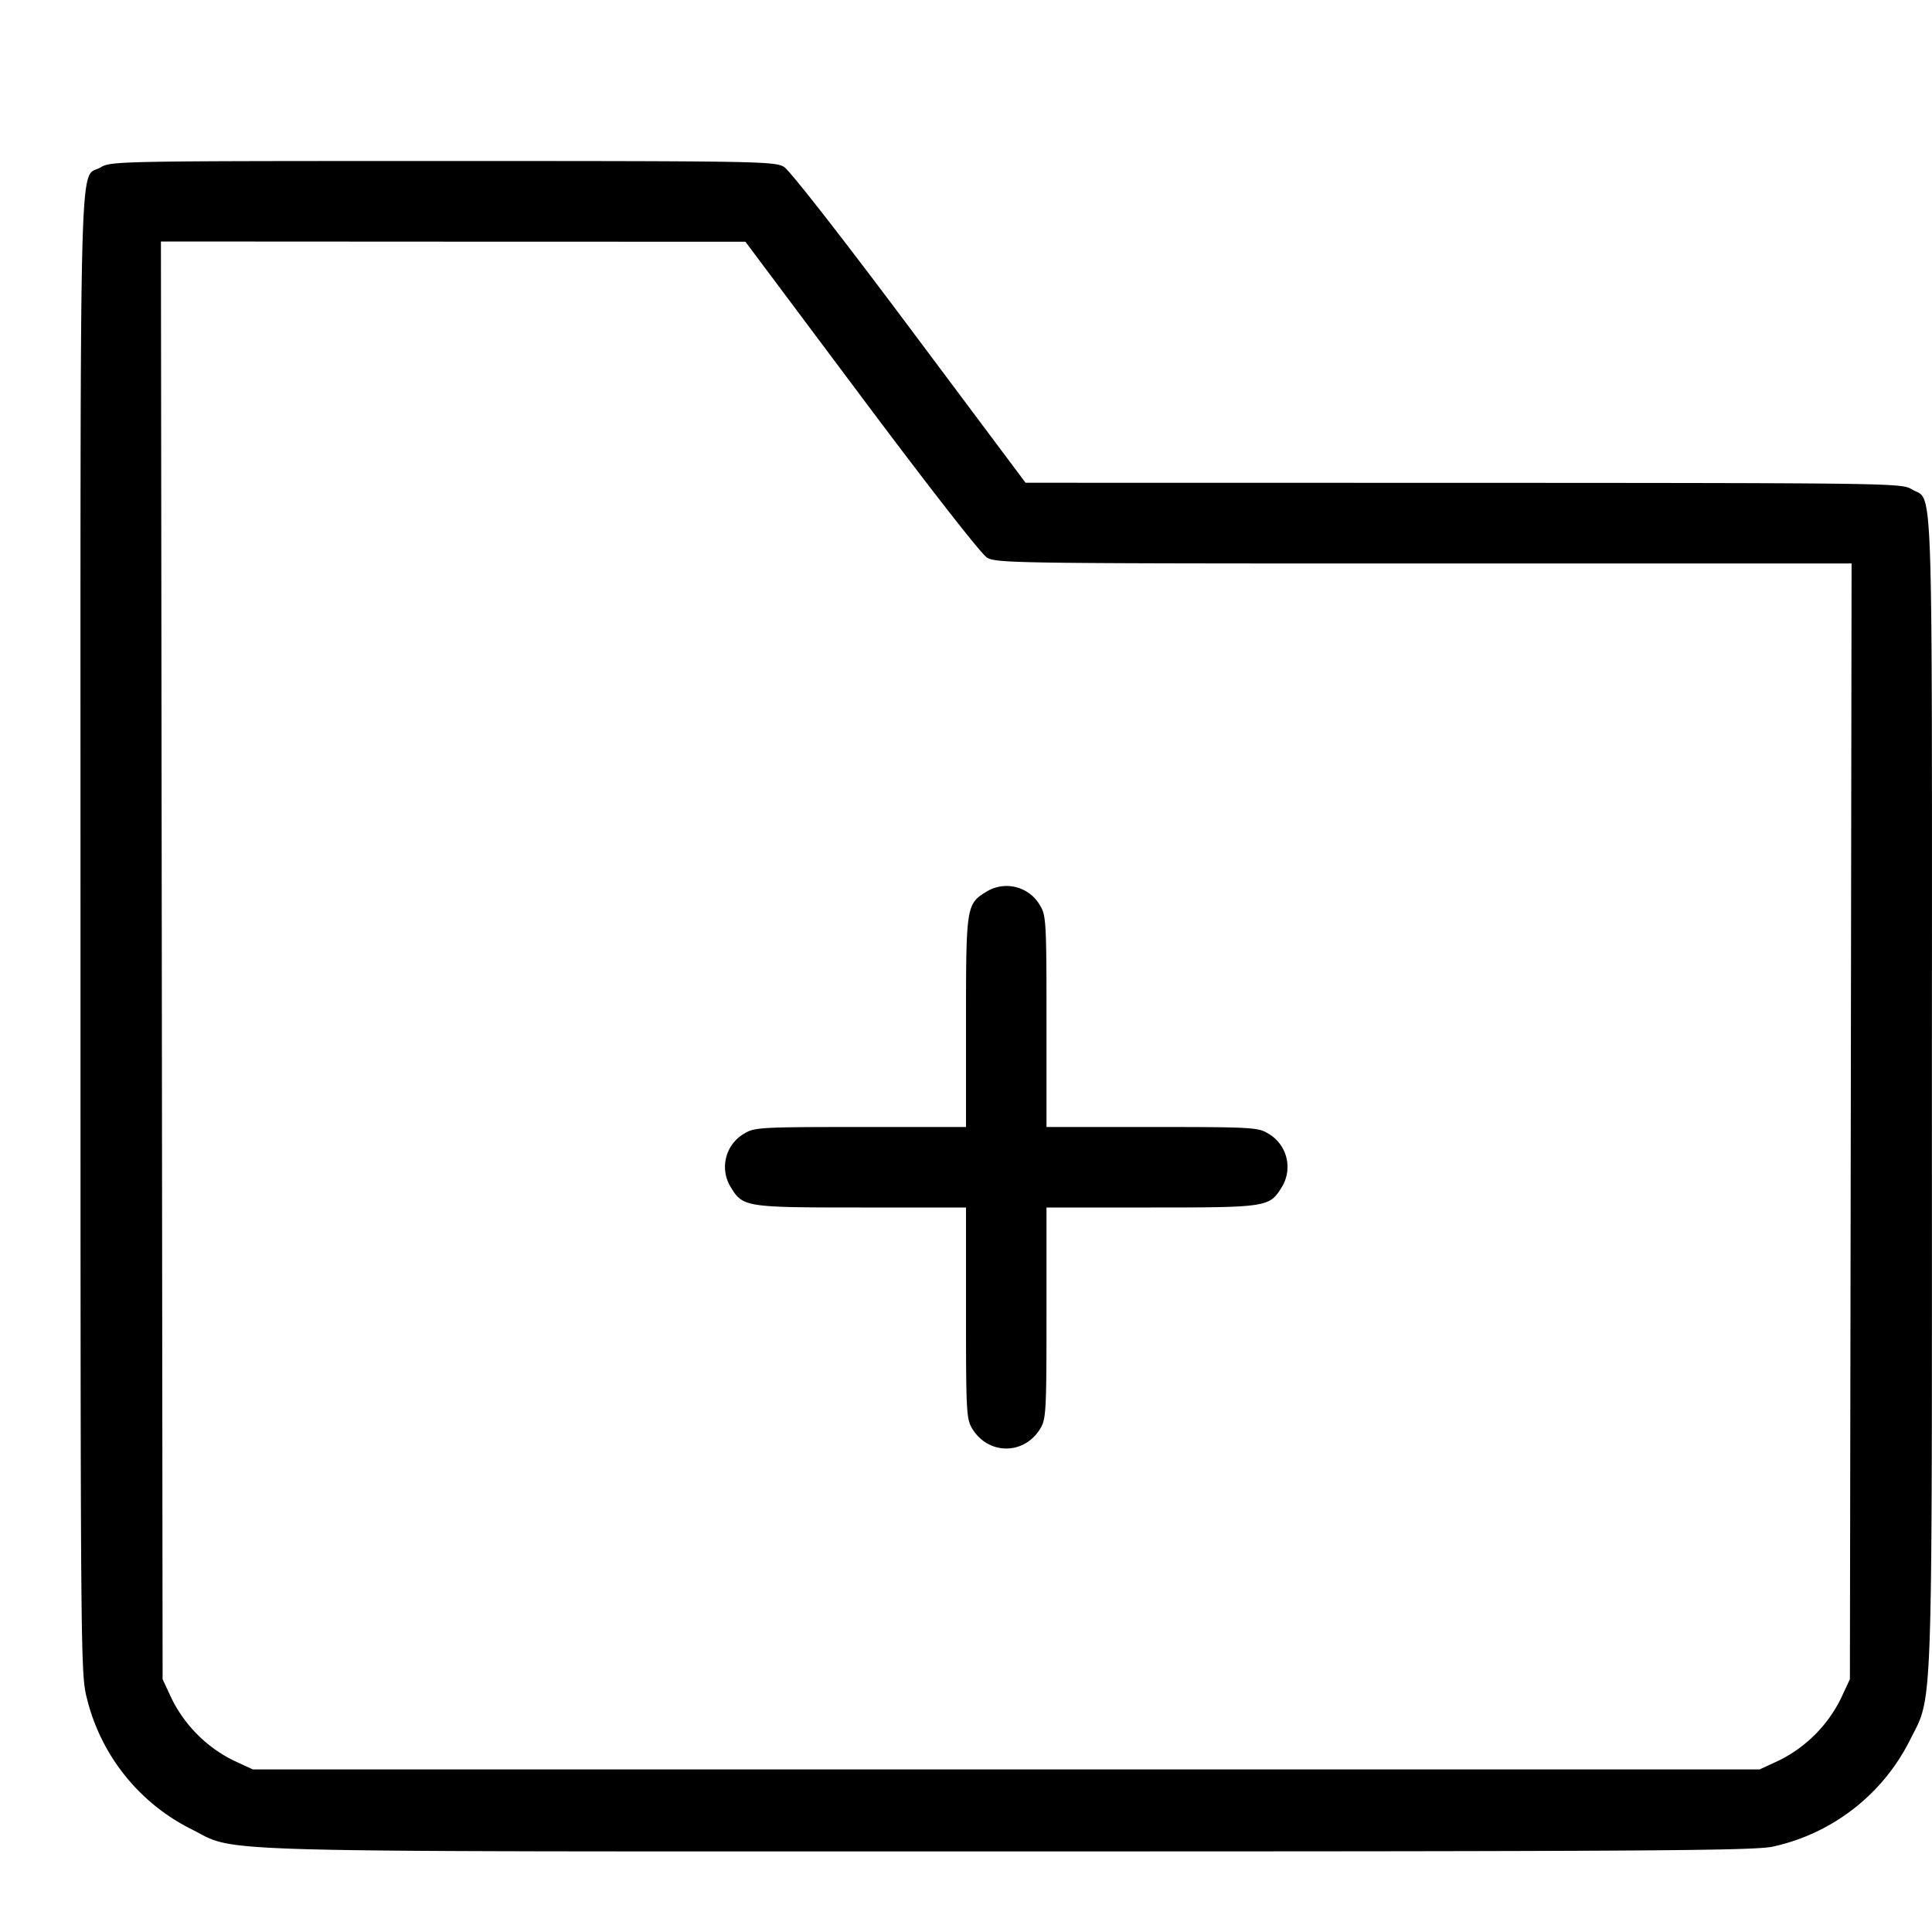 <svg xmlns="http://www.w3.org/2000/svg" width="24" height="24" fill="none"><path d="M1.252 2.078C.978 2.245 1 1.43 1 11.592c0 9.021.001 9.201.079 9.504a2.478 2.478 0 0 0 1.283 1.619c.62.305-.155.284 10.138.284 7.96 0 9.279-.009 9.52-.059a2.502 2.502 0 0 0 1.695-1.302c.303-.614.284-.074.284-8.07.001-7.923.021-7.324-.251-7.49-.125-.076-.245-.078-5.568-.08l-5.44-.001-1.44-1.925c-.835-1.117-1.49-1.956-1.56-1.998C9.626 2.004 9.426 2 5.5 2c-4.016 0-4.123.002-4.248.078m9.448 2.85c.835 1.117 1.49 1.956 1.56 1.998.115.071.349.074 5.431.074h5.31l-.01 6.93-.011 6.93-.112.24a1.698 1.698 0 0 1-.764.767l-.244.113H3.14l-.244-.113a1.698 1.698 0 0 1-.764-.767l-.112-.24-.01-8.93L1.999 3l3.631.002 3.63.001 1.44 1.925m1.552 6.15c-.247.151-.252.181-.252 1.62V14h-1.31c-1.229 0-1.318.005-1.438.078a.478.478 0 0 0-.174.67c.151.247.181.252 1.62.252H12v1.31c0 1.229.005 1.318.078 1.438.2.328.644.328.844 0 .073-.12.078-.209.078-1.438V15h1.302c1.439 0 1.469-.005 1.62-.252a.478.478 0 0 0-.174-.67c-.12-.073-.209-.078-1.438-.078H13v-1.31c0-1.229-.005-1.318-.078-1.438a.478.478 0 0 0-.67-.174" fill="currentColor" fill-rule="evenodd"/></svg>